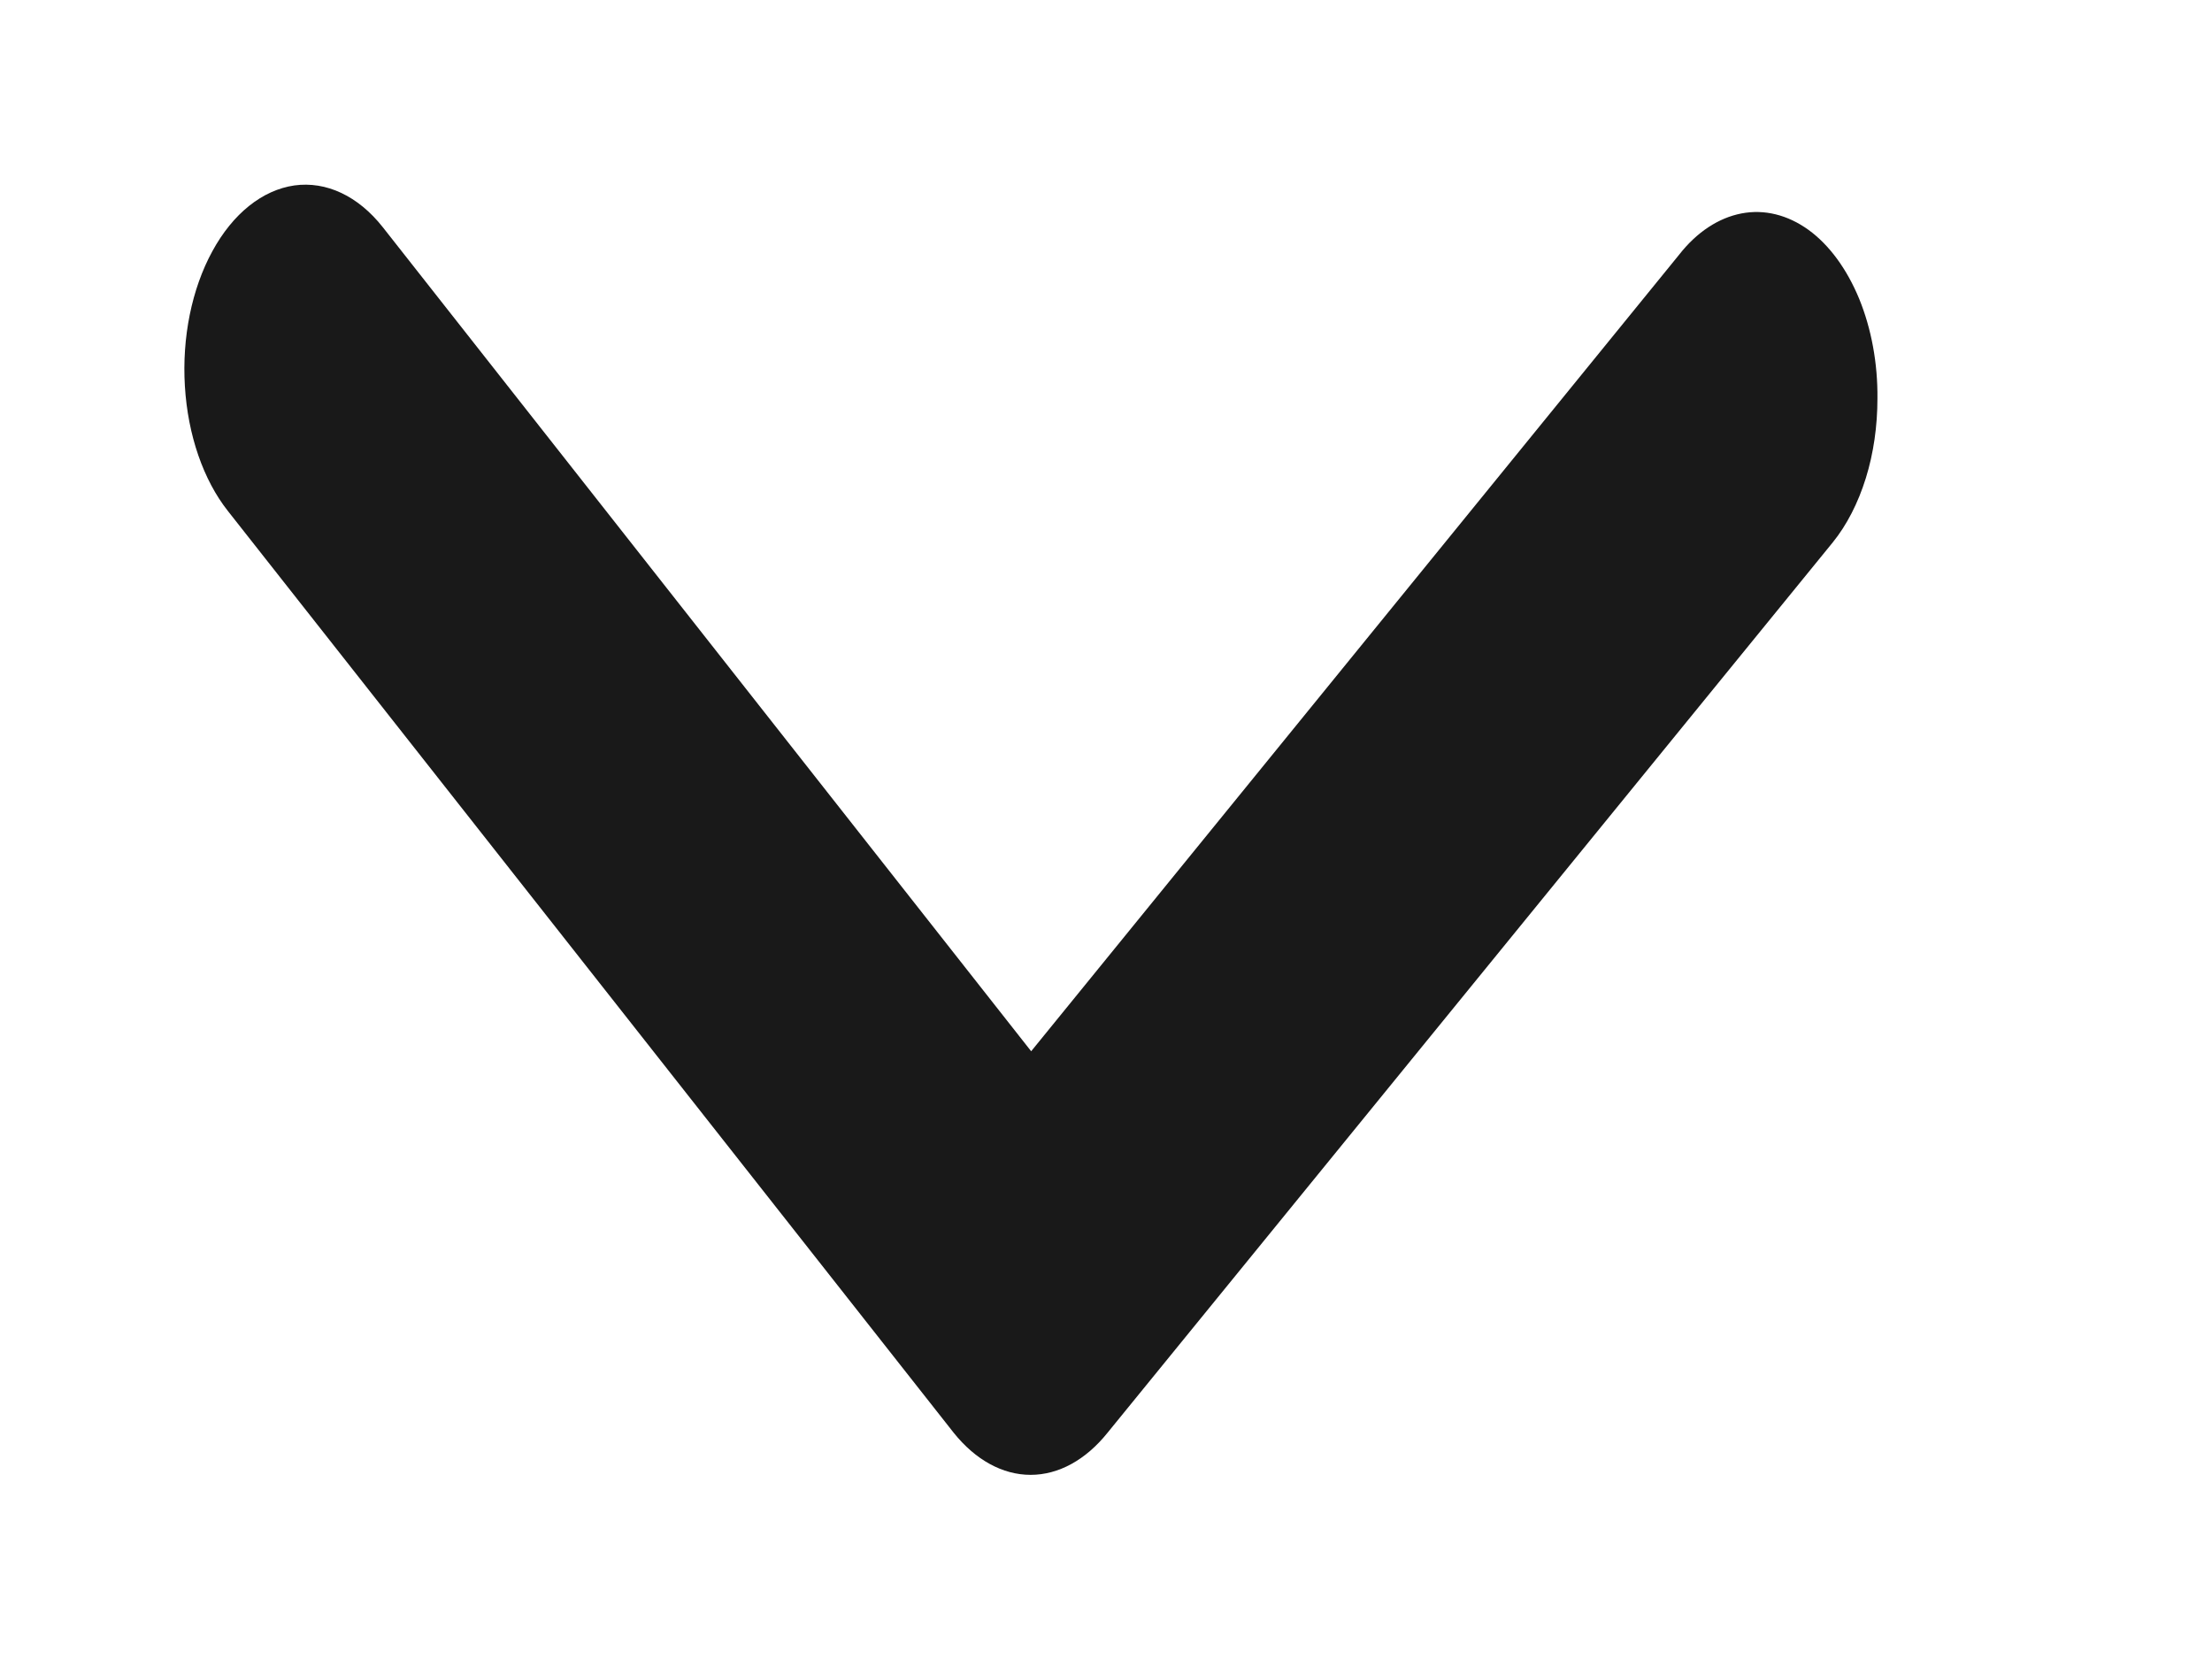 <svg width="12" height="9" viewBox="0 0 12 9" fill="none" xmlns="http://www.w3.org/2000/svg">
<g filter="url(#filter0_d_17_26)">
<path d="M10.185 1.162C10.185 1.311 10.164 1.459 10.122 1.594C10.08 1.729 10.019 1.848 9.943 1.942L6.008 6.773C5.89 6.92 5.743 7.001 5.591 7.001C5.439 7.001 5.292 6.92 5.174 6.773L1.237 1.773C1.103 1.604 1.019 1.36 1.003 1.095C0.987 0.831 1.04 0.568 1.152 0.363C1.263 0.159 1.423 0.031 1.597 0.006C1.77 -0.018 1.943 0.063 2.077 0.233L5.594 4.703L9.109 0.382C9.205 0.259 9.323 0.182 9.447 0.158C9.571 0.134 9.697 0.165 9.811 0.247C9.924 0.329 10.019 0.459 10.086 0.621C10.152 0.783 10.187 0.97 10.185 1.162Z" fill="#191919"/>
</g>
<defs>
<filter id="filter0_d_17_26" x="0" y="0.002" width="11.185" height="8.999" filterUnits="userSpaceOnUse" color-interpolation-filters="sRGB">
<feFlood flood-opacity="0" result="BackgroundImageFix"/>
<feColorMatrix in="SourceAlpha" type="matrix" values="0 0 0 0 0 0 0 0 0 0 0 0 0 0 0 0 0 0 127 0" result="hardAlpha"/>
<feOffset dy="1"/>
<feGaussianBlur stdDeviation="0.5"/>
<feComposite in2="hardAlpha" operator="out"/>
<feColorMatrix type="matrix" values="0 0 0 0 0 0 0 0 0 0 0 0 0 0 0 0 0 0 0.5 0"/>
<feBlend mode="normal" in2="BackgroundImageFix" result="effect1_dropShadow_17_26"/>
<feBlend mode="normal" in="SourceGraphic" in2="effect1_dropShadow_17_26" result="shape"/>
</filter>
</defs>
</svg>
